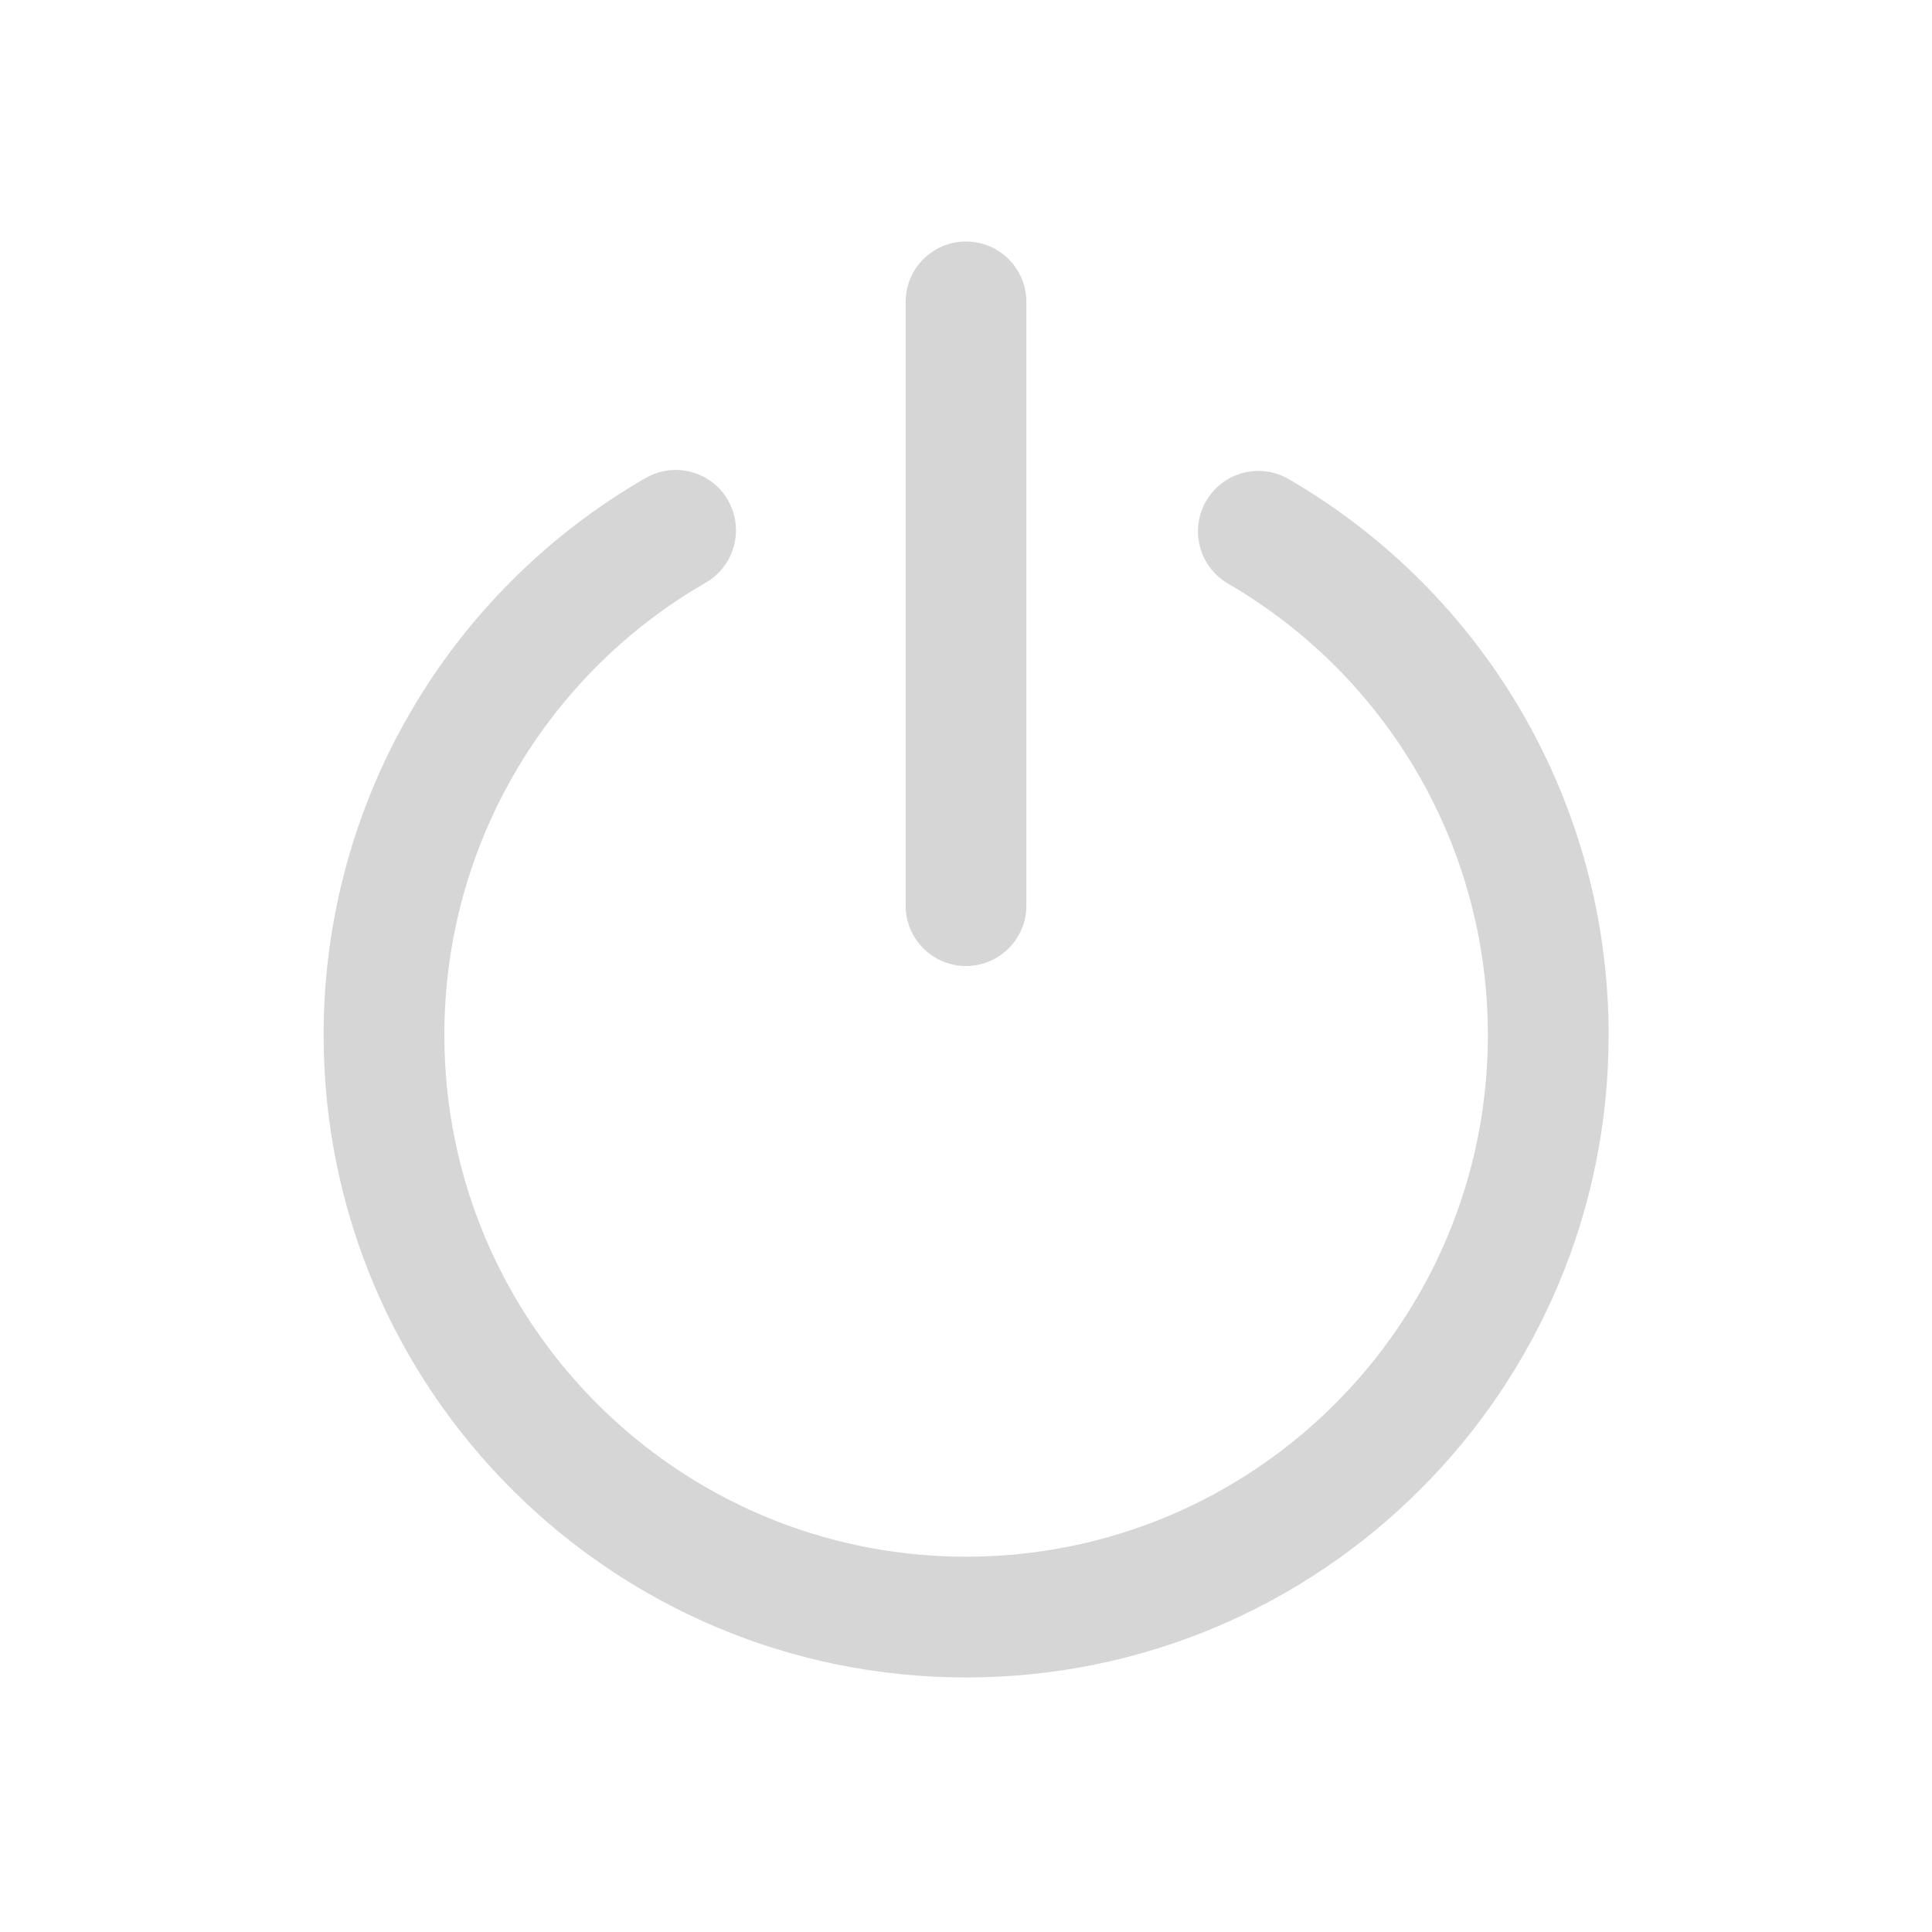 <svg height="16" viewBox="0 0 16 16" width="16" xmlns="http://www.w3.org/2000/svg">
  <path
    d="m6.028 4.142c.138.239.056.545-.183.683-1.329.767-2.165 2.183-2.165 3.746 0 2.386 1.935 4.321 4.321 4.321 2.386 0 4.321-1.935 4.321-4.321 0-1.557-.83-2.969-2.152-3.738-.239-.139-.32-.445-.181-.684.139-.239.445-.32.684-.181 1.627.946 2.649 2.686 2.649 4.603 0 2.939-2.382 5.321-5.321 5.321-2.939 0-5.321-2.382-5.321-5.321 0-1.924 1.03-3.668 2.666-4.612.239-.138.545-.056.683.183zm1.972-2.142c.276 0 .5.224.5.5v5c0 .276-.224.5-.5.5s-.5-.224-.5-.5v-5c0-.276.224-.5.5-.5z"
    fill="#d6d6d6" />
</svg>